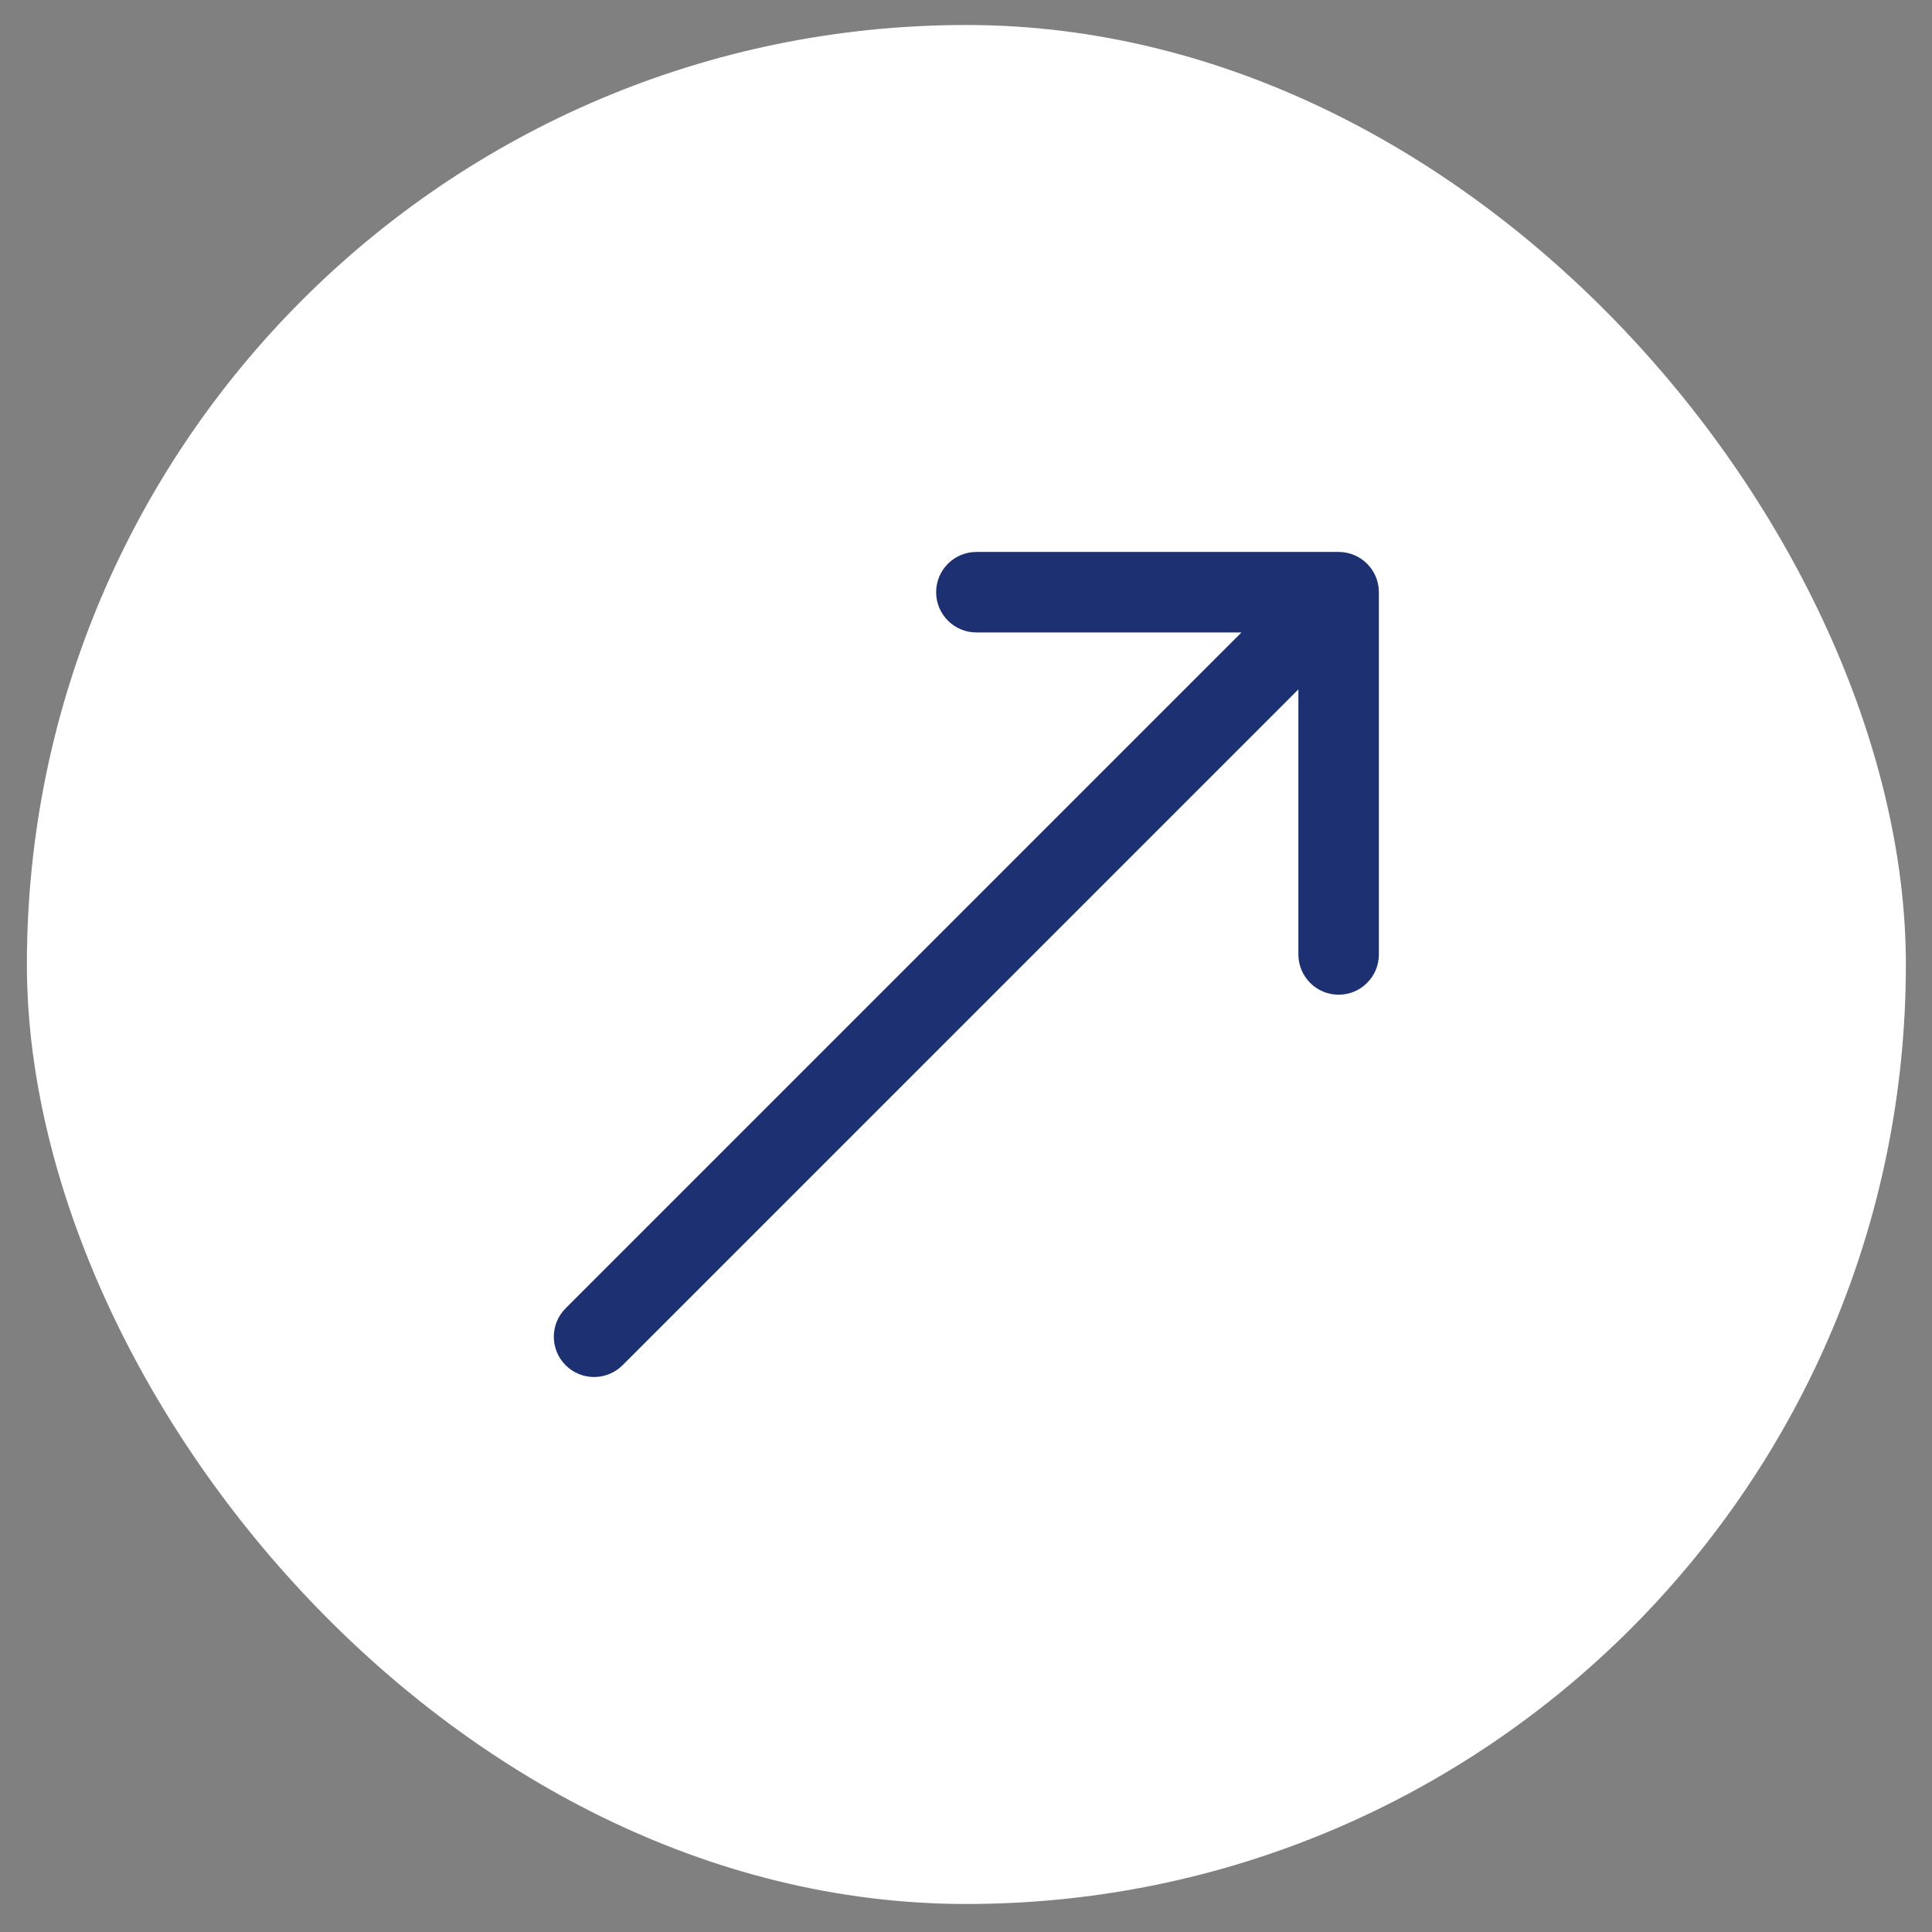 <svg width="48" height="48" viewBox="0 0 48 48" fill="none" xmlns="http://www.w3.org/2000/svg">
<rect x="0" y="0" width="48" height="48" fill="#808080" stroke="none"/>
<rect x="0.668" y="0.621" width="46.683" height="46.683" rx="23.341" fill="white"/>
<path d="M14.053 32.504C13.662 32.895 13.662 33.528 14.053 33.919C14.443 34.309 15.076 34.309 15.467 33.919L14.053 32.504ZM34.258 14.713C34.258 14.161 33.81 13.713 33.258 13.713L24.258 13.713C23.706 13.713 23.258 14.161 23.258 14.713C23.258 15.265 23.706 15.713 24.258 15.713L32.258 15.713L32.258 23.713C32.258 24.265 32.706 24.713 33.258 24.713C33.81 24.713 34.258 24.265 34.258 23.713L34.258 14.713ZM15.467 33.919L33.965 15.42L32.551 14.006L14.053 32.504L15.467 33.919Z" fill="#1D3071"/>
</svg>
